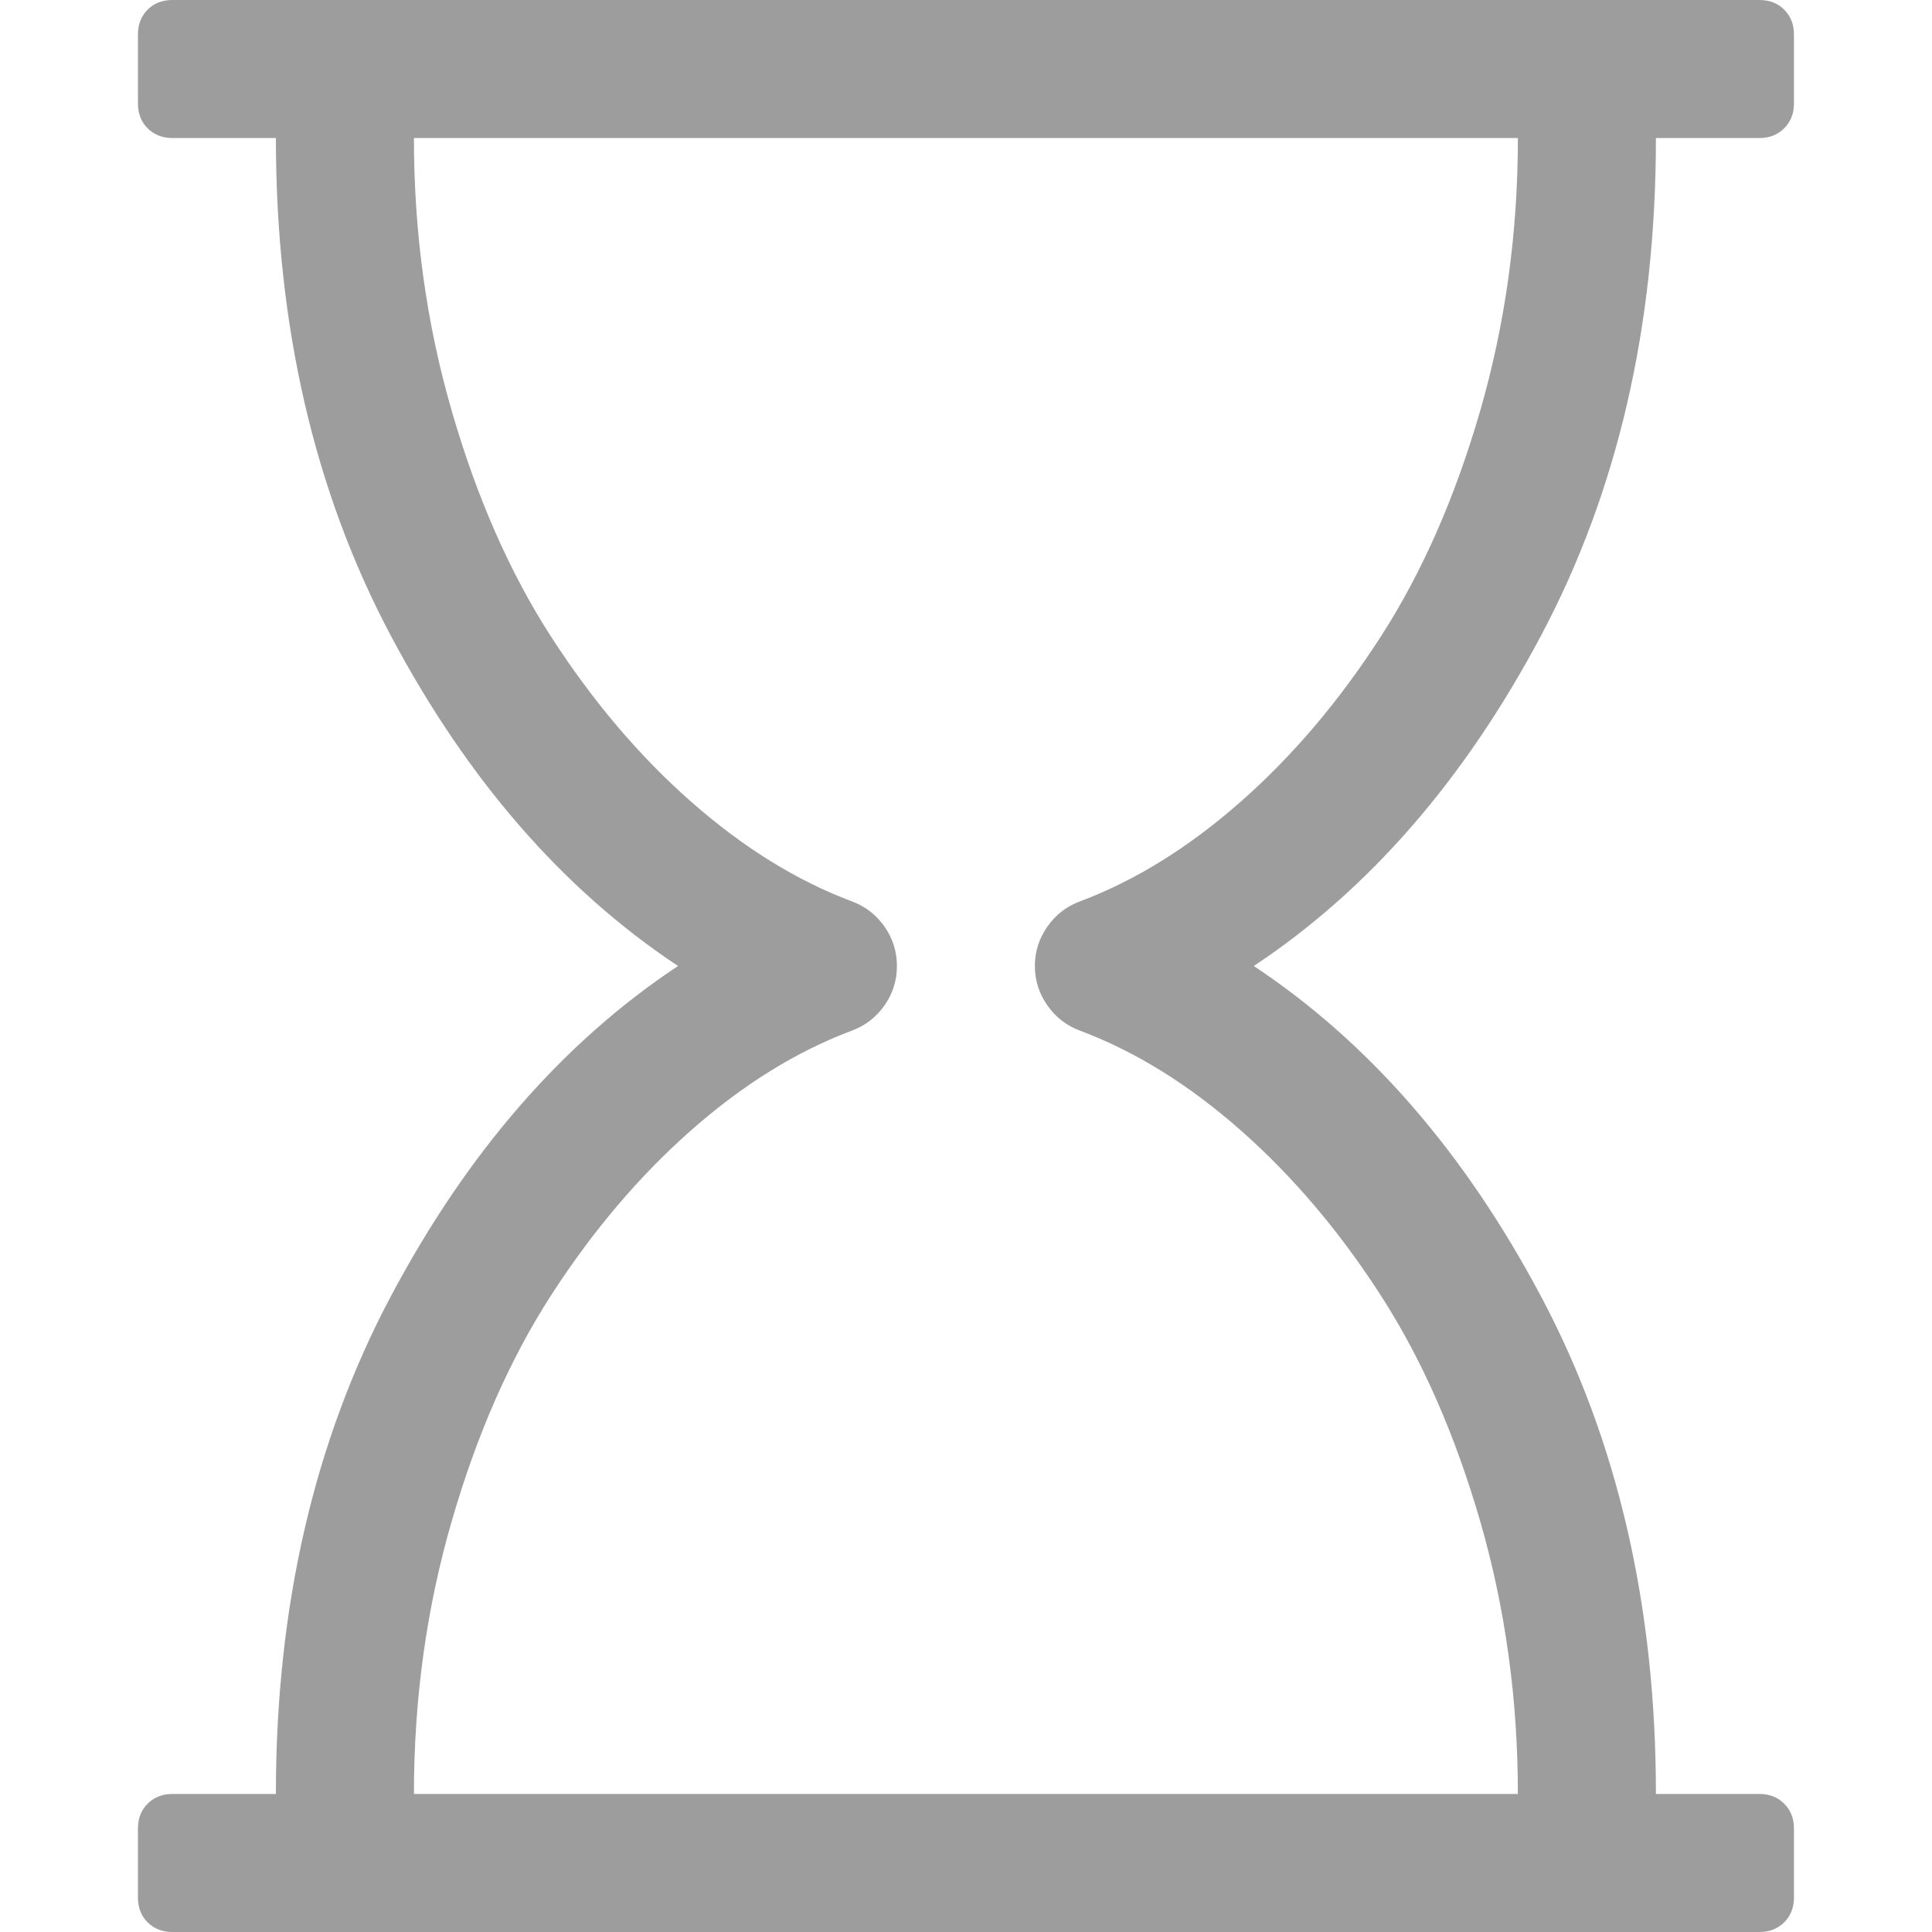 <svg width="20" height="20" viewBox="0 0 20 20" fill="none" xmlns="http://www.w3.org/2000/svg">
<path d="M17.142 1.429C17.142 3.371 16.746 5.087 15.953 6.579C15.161 8.071 14.169 9.211 12.979 10C14.169 10.789 15.161 11.929 15.953 13.421C16.746 14.913 17.142 16.63 17.142 18.571H18.213C18.318 18.571 18.403 18.605 18.47 18.672C18.537 18.739 18.571 18.824 18.571 18.929V19.643C18.571 19.747 18.537 19.833 18.47 19.9C18.403 19.966 18.318 20 18.213 20H1.785C1.681 20 1.595 19.966 1.528 19.9C1.461 19.833 1.428 19.747 1.428 19.643V18.929C1.428 18.824 1.461 18.739 1.528 18.672C1.595 18.605 1.681 18.571 1.785 18.571H2.856C2.856 16.63 3.253 14.913 4.045 13.421C4.837 11.929 5.829 10.789 7.019 10C5.829 9.211 4.837 8.071 4.045 6.579C3.253 5.087 2.856 3.371 2.856 1.429H1.785C1.681 1.429 1.595 1.395 1.528 1.328C1.461 1.261 1.428 1.176 1.428 1.071V0.357C1.428 0.253 1.461 0.167 1.528 0.1C1.595 0.033 1.681 0 1.785 0H18.213C18.318 0 18.403 0.033 18.47 0.1C18.537 0.167 18.571 0.253 18.571 0.357V1.071C18.571 1.176 18.537 1.261 18.47 1.328C18.403 1.395 18.318 1.429 18.213 1.429H17.142ZM11.182 9.33C11.755 9.115 12.309 8.77 12.845 8.298C13.381 7.826 13.863 7.258 14.29 6.596C14.718 5.934 15.062 5.153 15.323 4.252C15.583 3.352 15.713 2.411 15.713 1.429H4.285C4.285 2.411 4.415 3.352 4.676 4.252C4.936 5.153 5.28 5.934 5.708 6.596C6.136 7.258 6.617 7.826 7.153 8.298C7.689 8.77 8.243 9.115 8.816 9.33C8.957 9.382 9.071 9.47 9.157 9.593C9.242 9.715 9.285 9.851 9.285 10C9.285 10.149 9.242 10.285 9.157 10.407C9.071 10.53 8.957 10.618 8.816 10.67C8.243 10.885 7.689 11.229 7.153 11.702C6.617 12.175 6.136 12.742 5.708 13.404C5.28 14.066 4.936 14.848 4.676 15.748C4.415 16.648 4.285 17.589 4.285 18.571H15.713C15.713 17.589 15.583 16.648 15.323 15.748C15.062 14.848 14.718 14.066 14.29 13.404C13.863 12.742 13.381 12.175 12.845 11.702C12.309 11.229 11.755 10.885 11.182 10.67C11.041 10.618 10.927 10.53 10.842 10.407C10.756 10.285 10.713 10.149 10.713 10C10.713 9.851 10.756 9.715 10.842 9.593C10.927 9.47 11.041 9.382 11.182 9.33Z" fill="#9D9D9D"/>
</svg>

